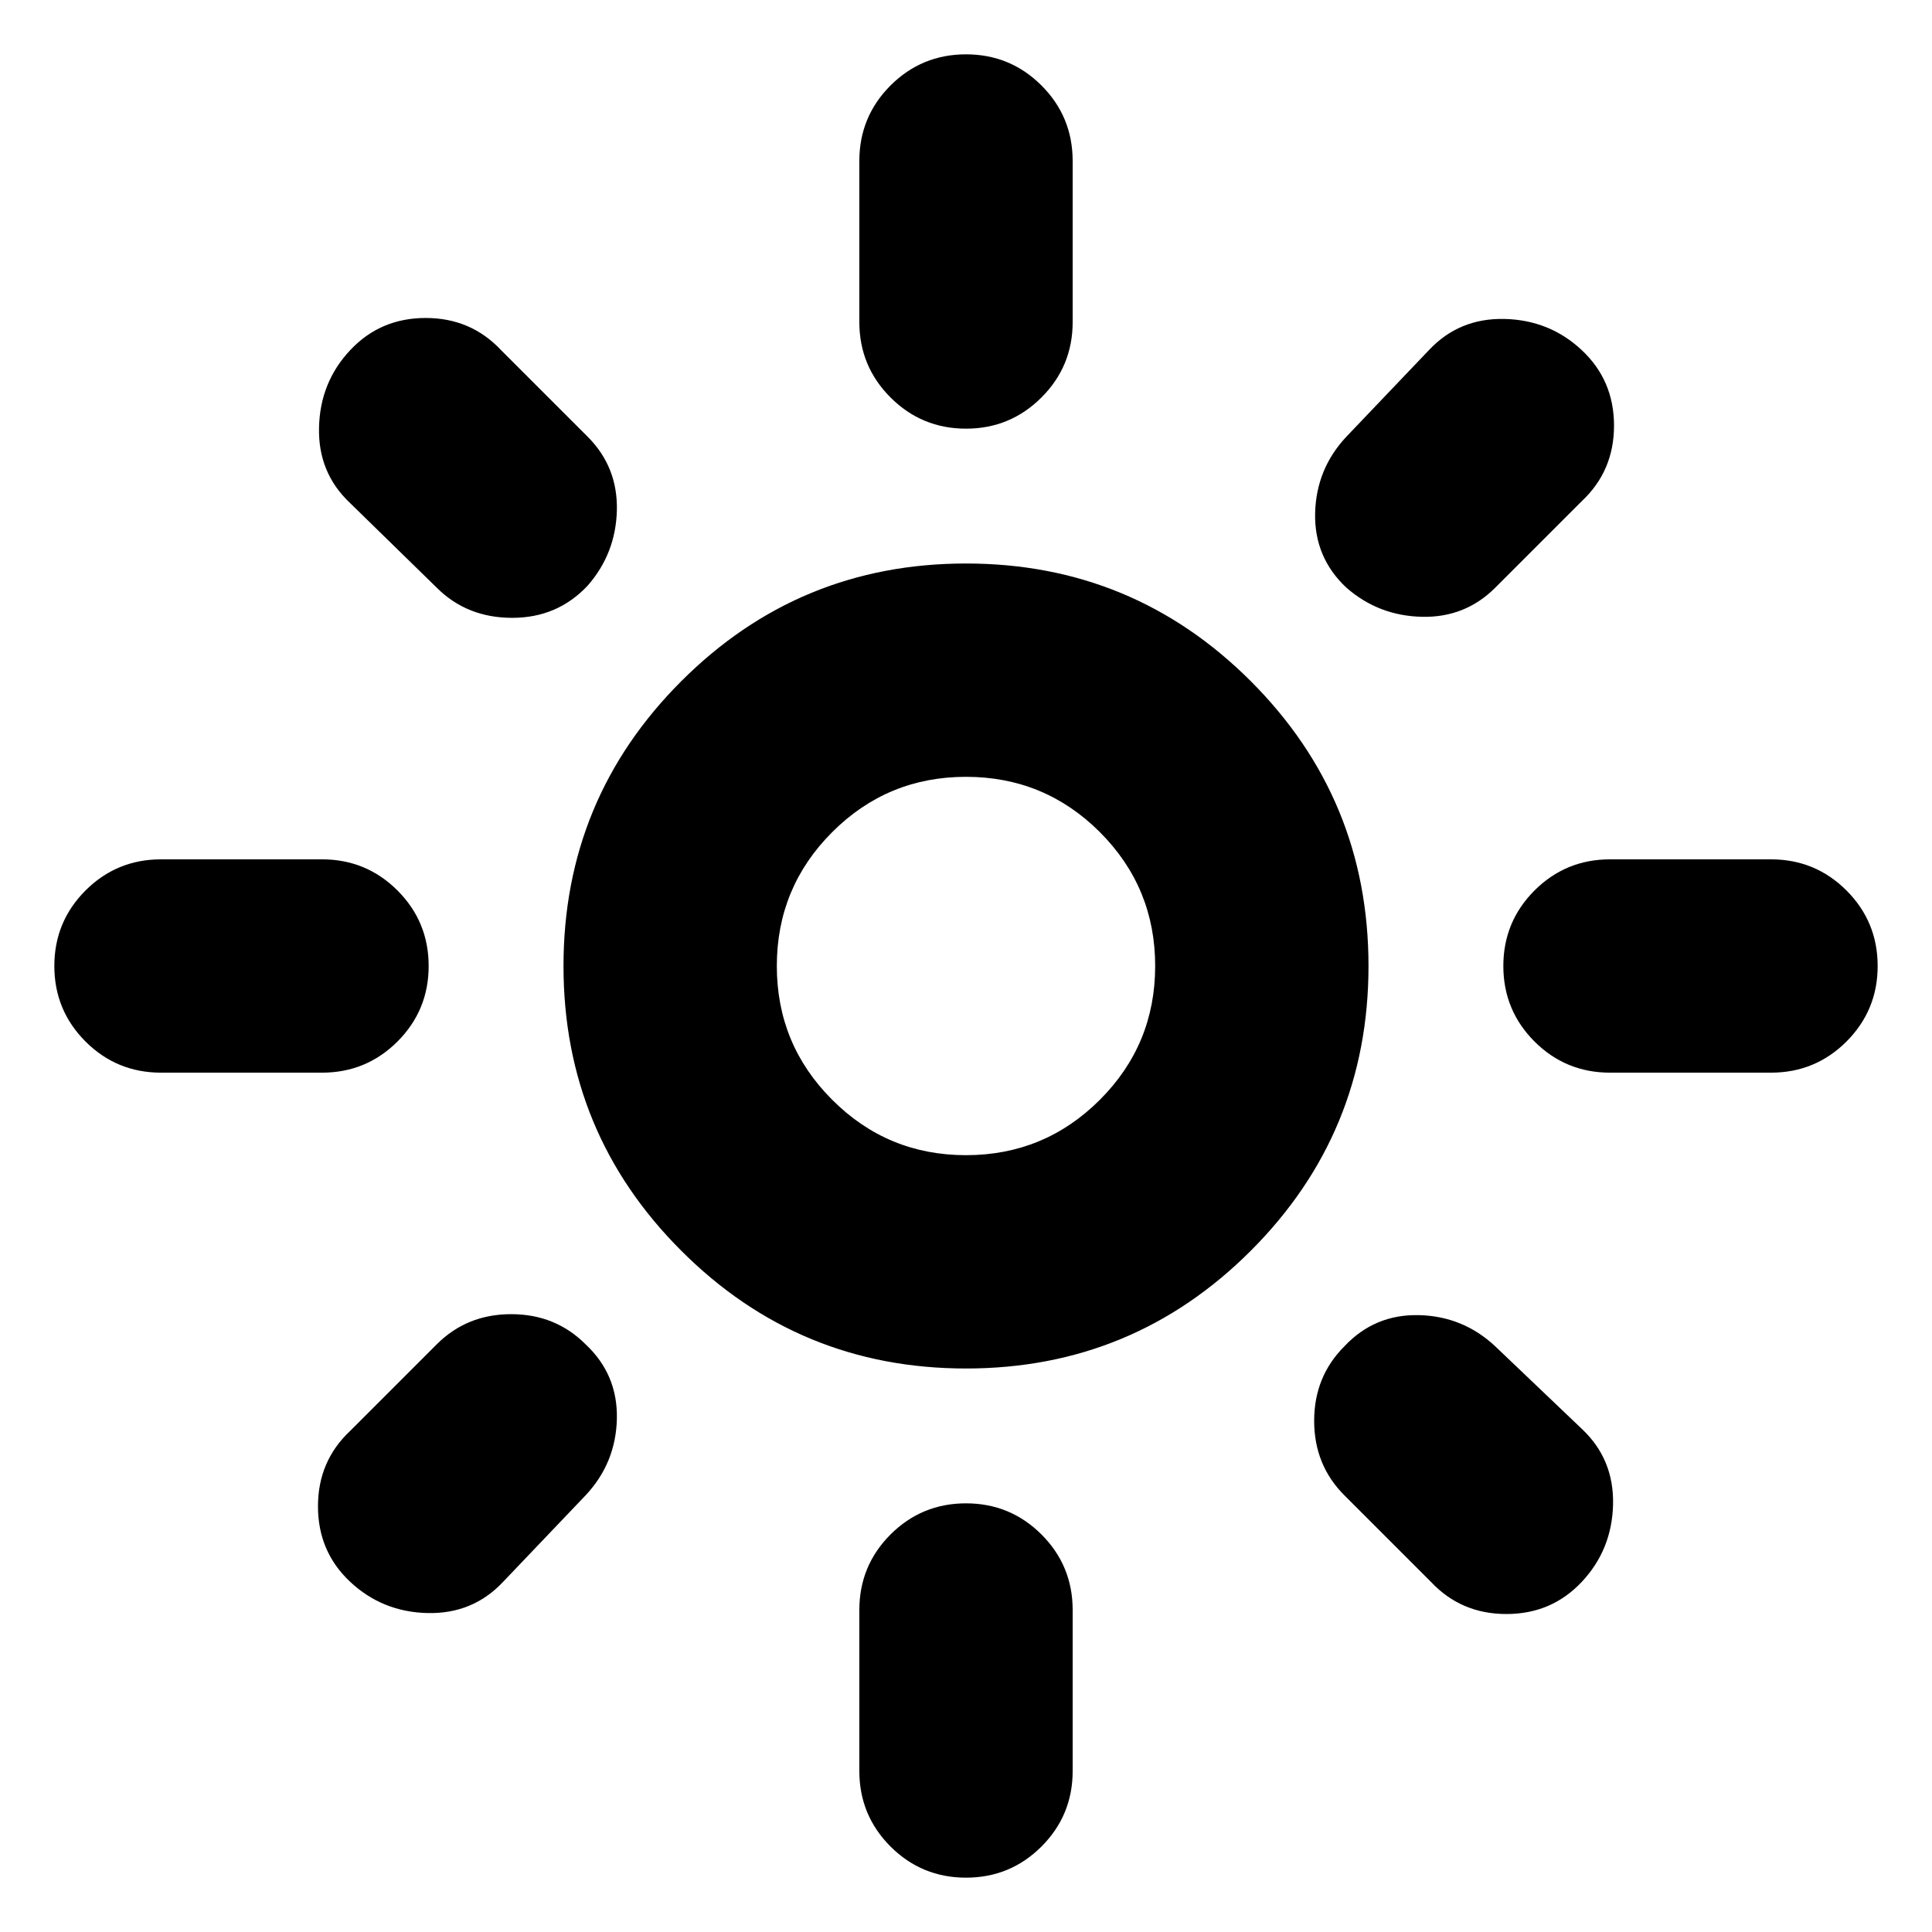 <svg xmlns="http://www.w3.org/2000/svg" height="24" width="24"><path d="M12 14.35q.975 0 1.663-.688.687-.687.687-1.662 0-.975-.687-1.663Q12.975 9.65 12 9.65q-.975 0-1.662.687-.688.688-.688 1.663 0 .975.688 1.662.687.688 1.662.688ZM12 17q-2.075 0-3.537-1.463Q7 14.075 7 12t1.463-3.538Q9.925 7 12 7t3.538 1.462Q17 9.925 17 12q0 2.075-1.462 3.537Q14.075 17 12 17ZM2 13.325q-.55 0-.938-.387Q.675 12.55.675 12q0-.55.387-.938.388-.387.938-.387h2q.55 0 .938.387.387.388.387.938 0 .55-.387.938-.388.387-.938.387Zm18 0q-.55 0-.938-.387-.387-.388-.387-.938 0-.55.387-.938.388-.387.938-.387h2q.55 0 .938.387.387.388.387.938 0 .55-.387.938-.388.387-.938.387Zm-8-8q-.55 0-.938-.388-.387-.387-.387-.937V2q0-.55.387-.938.388-.387.938-.387.55 0 .938.387.387.388.387.938v2q0 .55-.387.937-.388.388-.938.388Zm0 18q-.55 0-.938-.387-.387-.388-.387-.938v-2q0-.55.387-.938.388-.387.938-.387.55 0 .938.387.387.388.387.938v2q0 .55-.387.938-.388.387-.938.387ZM5.425 7.3 4.35 6.25q-.4-.375-.387-.938.012-.562.387-.962.375-.4.938-.4.562 0 .937.4L7.3 5.425q.375.375.363.913-.013.537-.363.937-.375.4-.937.4-.563 0-.938-.375Zm12.35 12.35L16.7 18.575q-.375-.375-.375-.925t.375-.925q.375-.4.925-.388.55.013.95.388l1.075 1.025q.4.375.388.938-.013.562-.388.962-.375.4-.937.4-.563 0-.938-.4ZM16.725 7.3q-.4-.375-.388-.925.013-.55.388-.95L17.75 4.35q.375-.4.938-.388.562.013.962.388.4.375.4.937 0 .563-.4.938L18.575 7.3q-.375.375-.912.362-.538-.012-.938-.362ZM4.35 19.65q-.4-.375-.4-.938 0-.562.4-.937L5.425 16.7q.375-.375.925-.375t.925.375q.4.375.388.925-.013.55-.388.95L6.25 19.65q-.375.4-.938.388-.562-.013-.962-.388ZM12 12Z"/></svg>